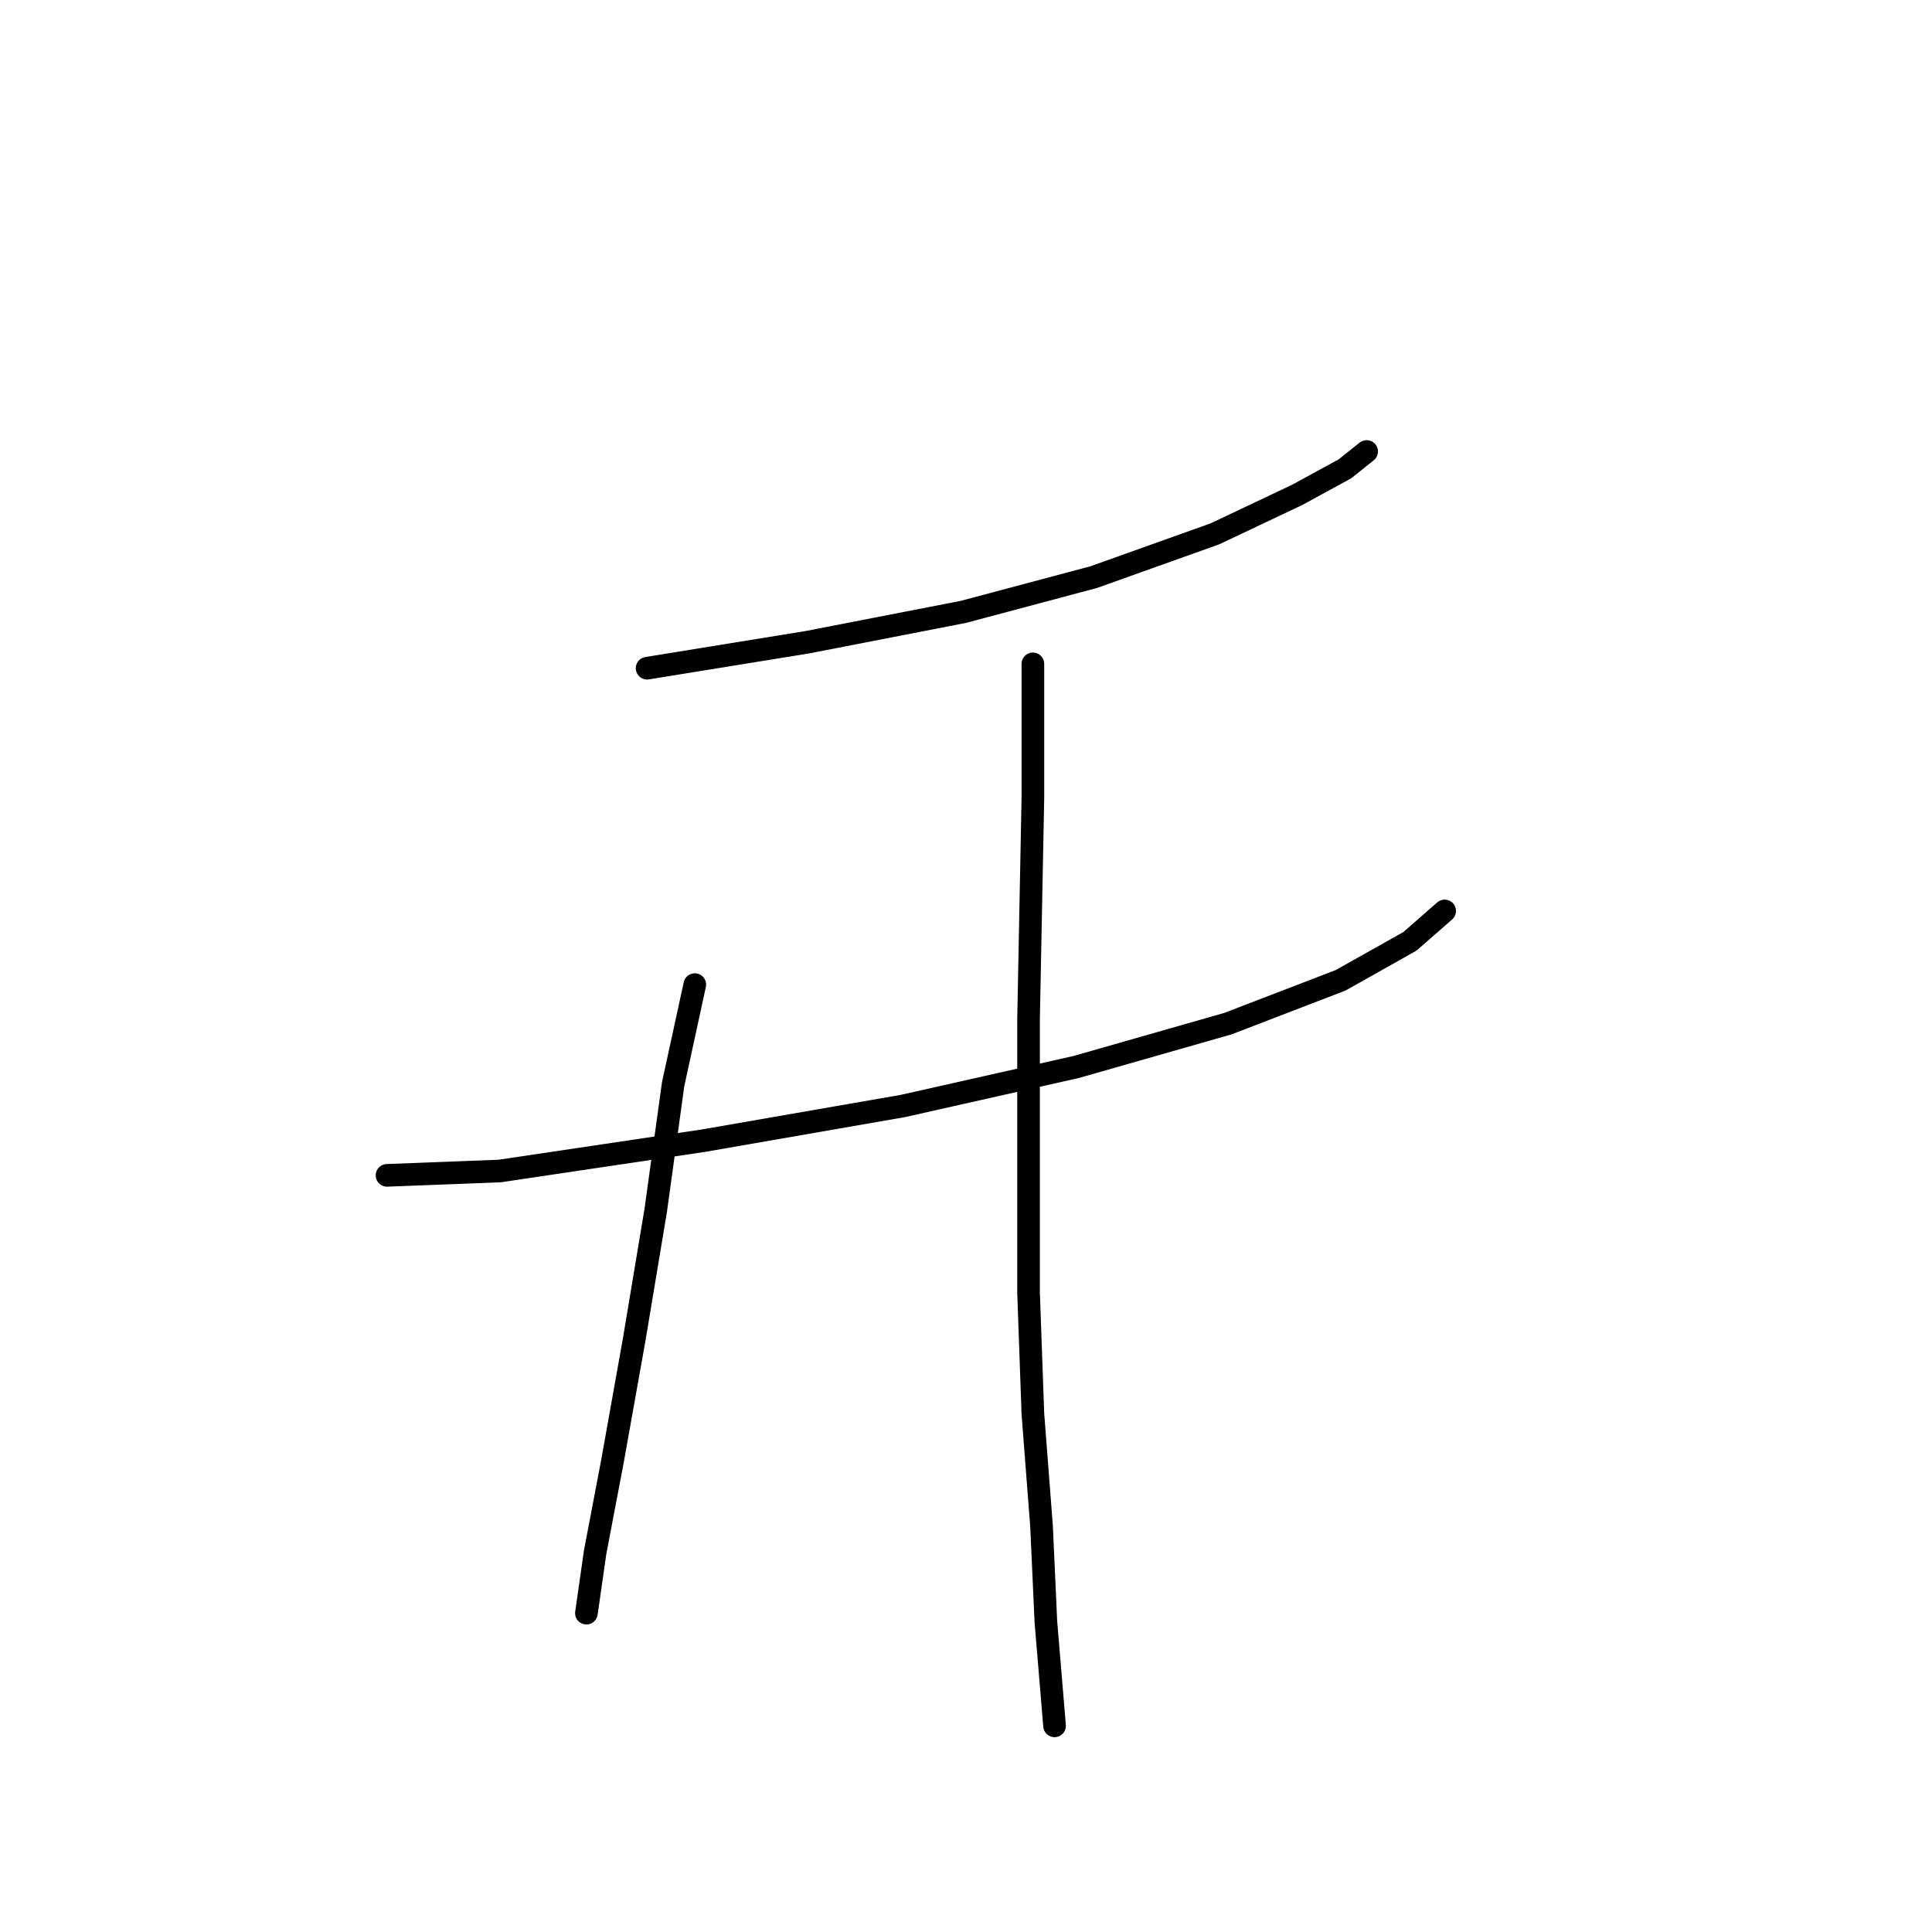 <?xml version="1.0" standalone="no"?>
    <svg width="256" height="256" xmlns="http://www.w3.org/2000/svg" version="1.1">
    <polyline stroke="black" stroke-width="3" stroke-linecap="round" fill="transparent" stroke-linejoin="round" points="85.745 88.541 106.996 85.095 127.673 81.074 144.903 76.479 160.985 70.736 171.898 65.567 178.215 62.121 181.087 59.823 181.087 59.823 " />
        <polyline stroke="black" stroke-width="3" stroke-linecap="round" fill="transparent" stroke-linejoin="round" points="51.284 155.74 66.217 155.165 93.212 151.145 119.632 146.55 142.606 141.381 162.708 135.637 177.641 129.894 186.831 124.725 191.425 120.704 191.425 120.704 " />
        <polyline stroke="black" stroke-width="3" stroke-linecap="round" fill="transparent" stroke-linejoin="round" points="92.063 130.468 89.191 143.678 86.894 160.334 84.022 177.565 81.15 193.647 78.853 205.708 77.704 213.749 77.704 213.749 " />
        <polyline stroke="black" stroke-width="3" stroke-linecap="round" fill="transparent" stroke-linejoin="round" points="136.862 87.966 136.862 105.771 136.288 135.063 136.288 153.442 136.288 171.247 136.862 187.329 138.011 202.262 138.585 214.898 139.734 228.682 139.734 228.682 " />
        </svg>